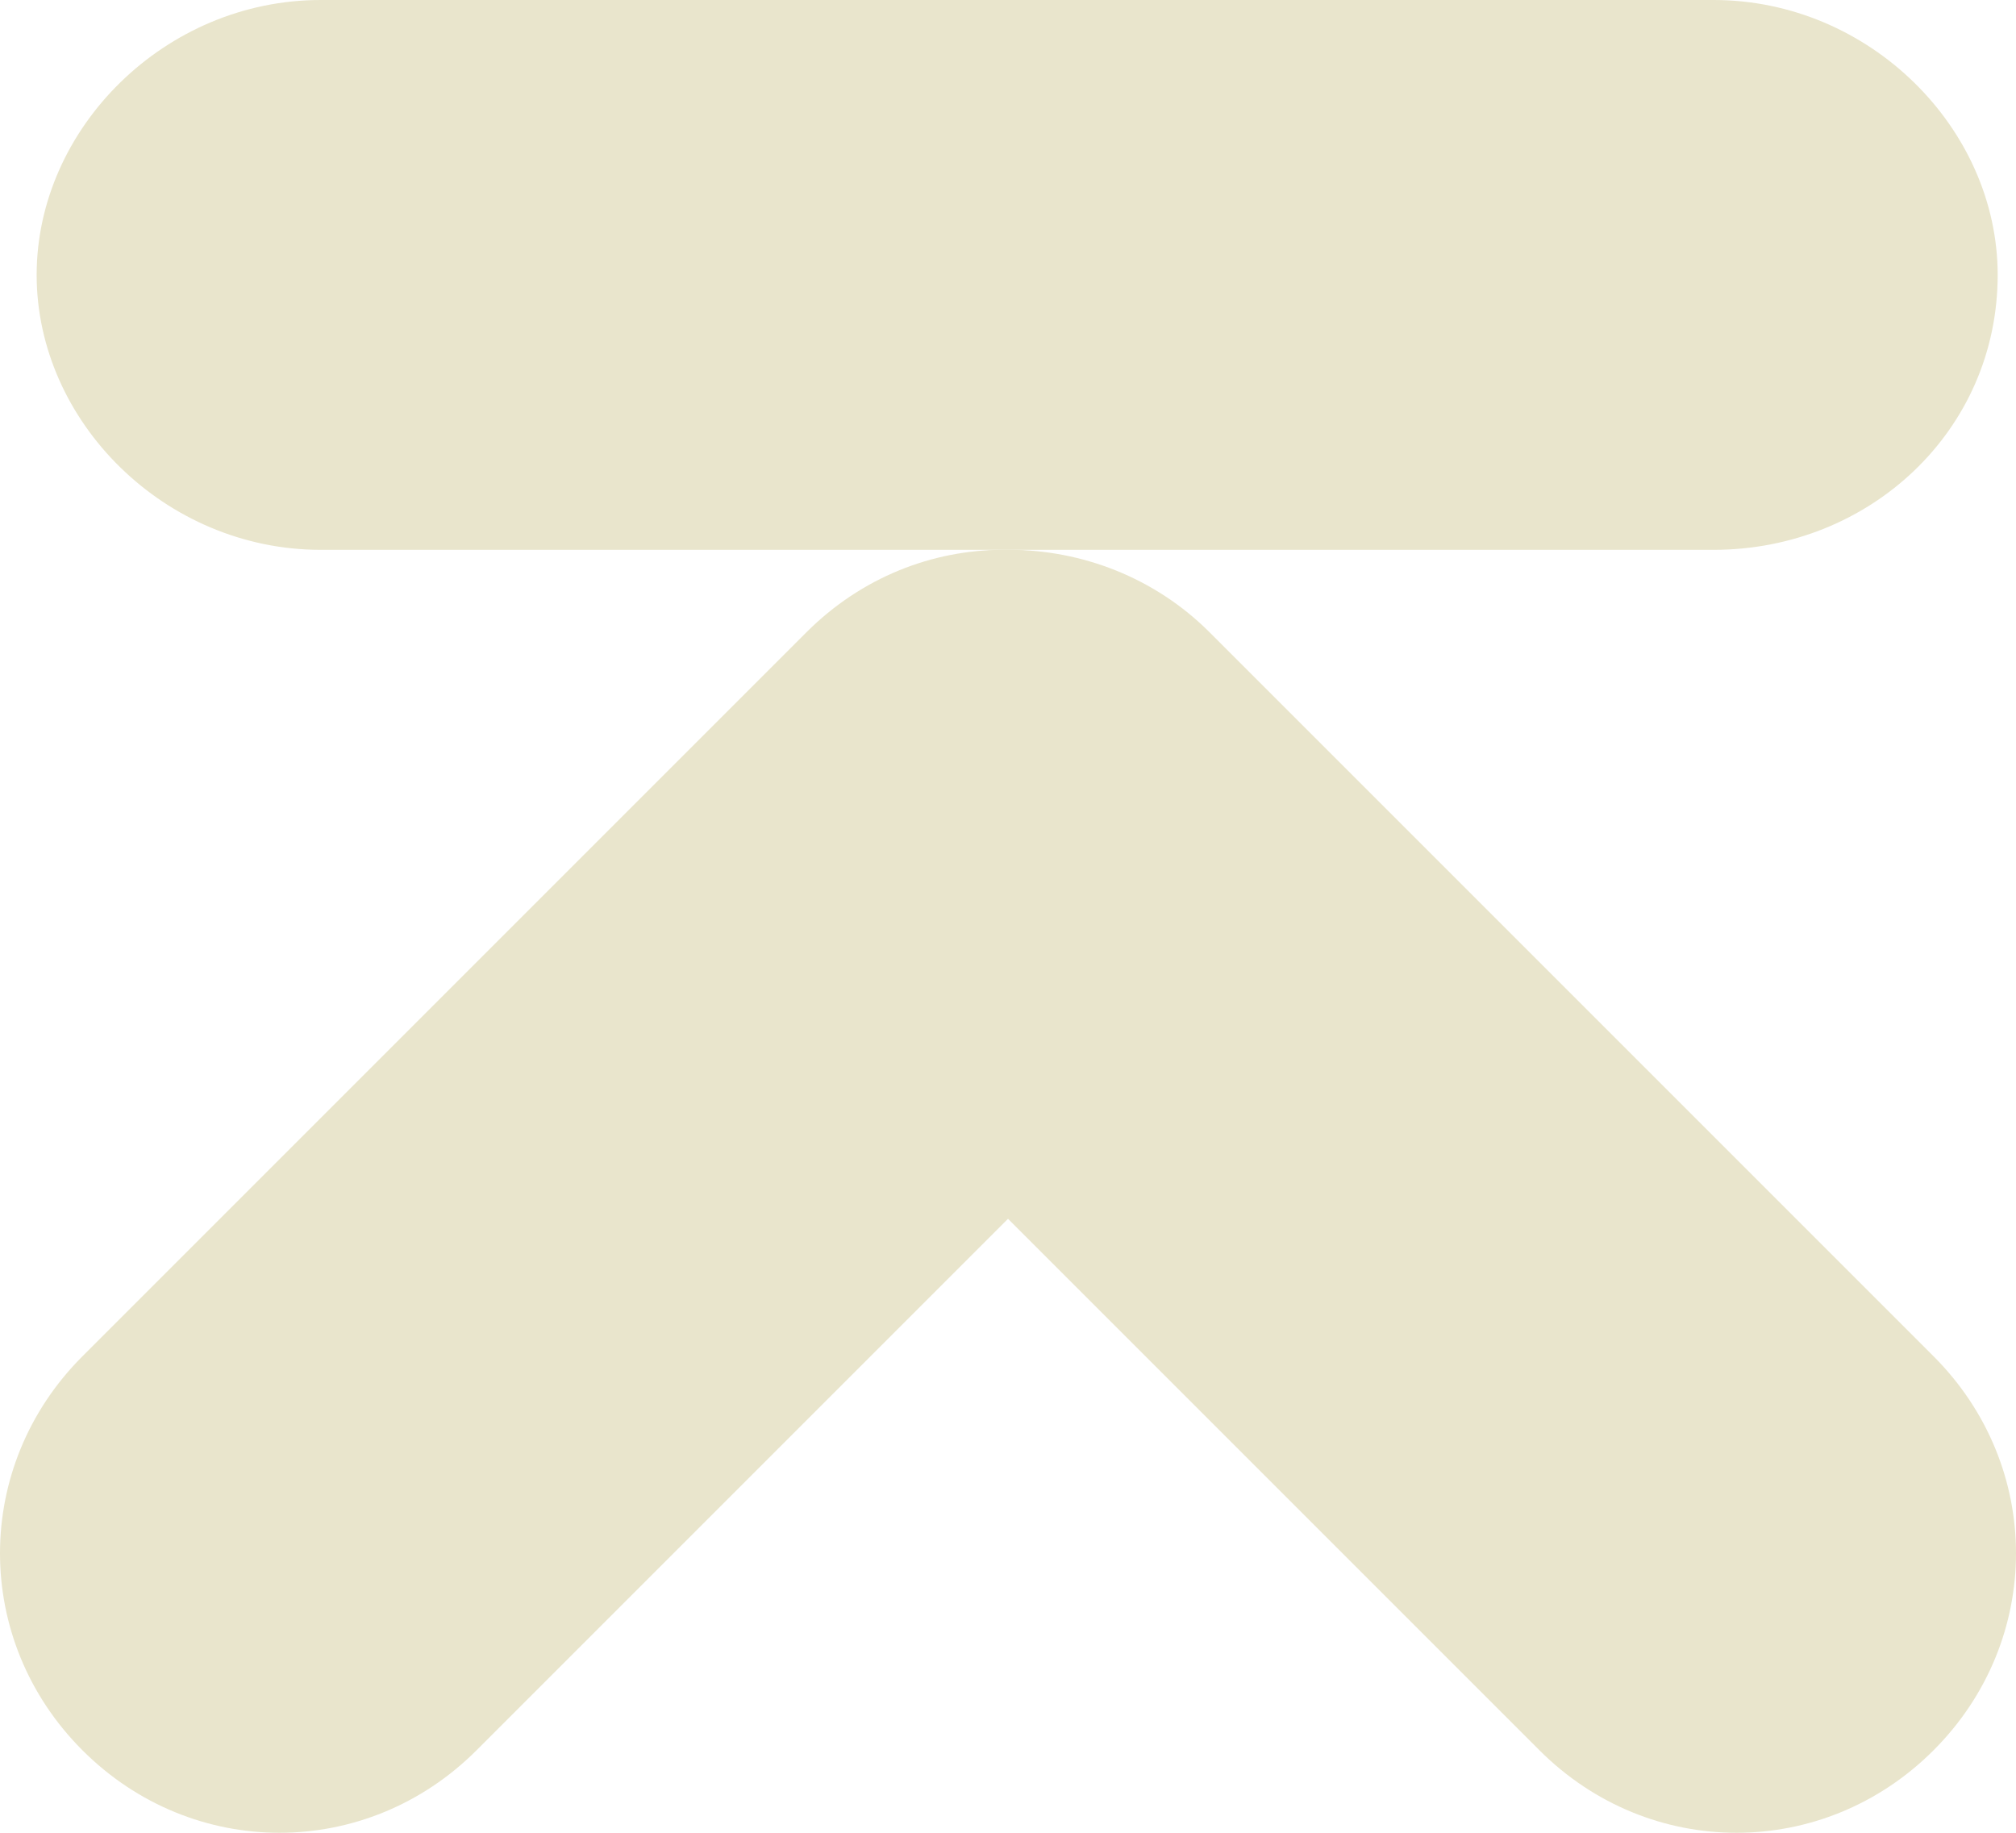 <?xml version="1.0" encoding="utf-8"?>
<!-- Generator: Adobe Illustrator 19.0.0, SVG Export Plug-In . SVG Version: 6.00 Build 0)  -->
<svg version="1.1" id="Calque_1" xmlns="http://www.w3.org/2000/svg" xmlns:xlink="http://www.w3.org/1999/xlink" x="0px" y="0px" width="22px" height="20px"
	 viewBox="0 0 22 20" style="enable-background:new 0 0 22 20;" xml:space="preserve">
<style type="text/css">
	.st0{fill-rule:evenodd;clip-rule:evenodd;fill:#E9E5CC;}
</style>
<g>
	<path class="st0" d="M0.9,14.8l7.9-7.9c1.2-1.2,3.1-1.2,4.3,0c1.2,1.2,1.2,3.1,0,4.3l-7.9,7.9c-1.2,1.2-3.1,1.2-4.3,0
		C-0.3,17.9-0.3,16,0.9,14.8z"/>
	<path class="st0" d="M13.2,6.9l7.9,7.9c1.2,1.2,1.2,3.1,0,4.3c-1.2,1.2-3.1,1.2-4.3,0l-7.9-7.9c-1.2-1.2-1.2-3.1,0-4.3
		C10,5.7,12,5.7,13.2,6.9z"/>
	<path class="st0" d="M3.5,0l15.2,0c1.7,0,3.1,1.4,3.1,3c0,1.7-1.4,3-3.1,3l-15.2,0c-1.7,0-3.1-1.4-3.1-3C0.4,1.4,1.8,0,3.5,0z"/>
</g>
</svg>
